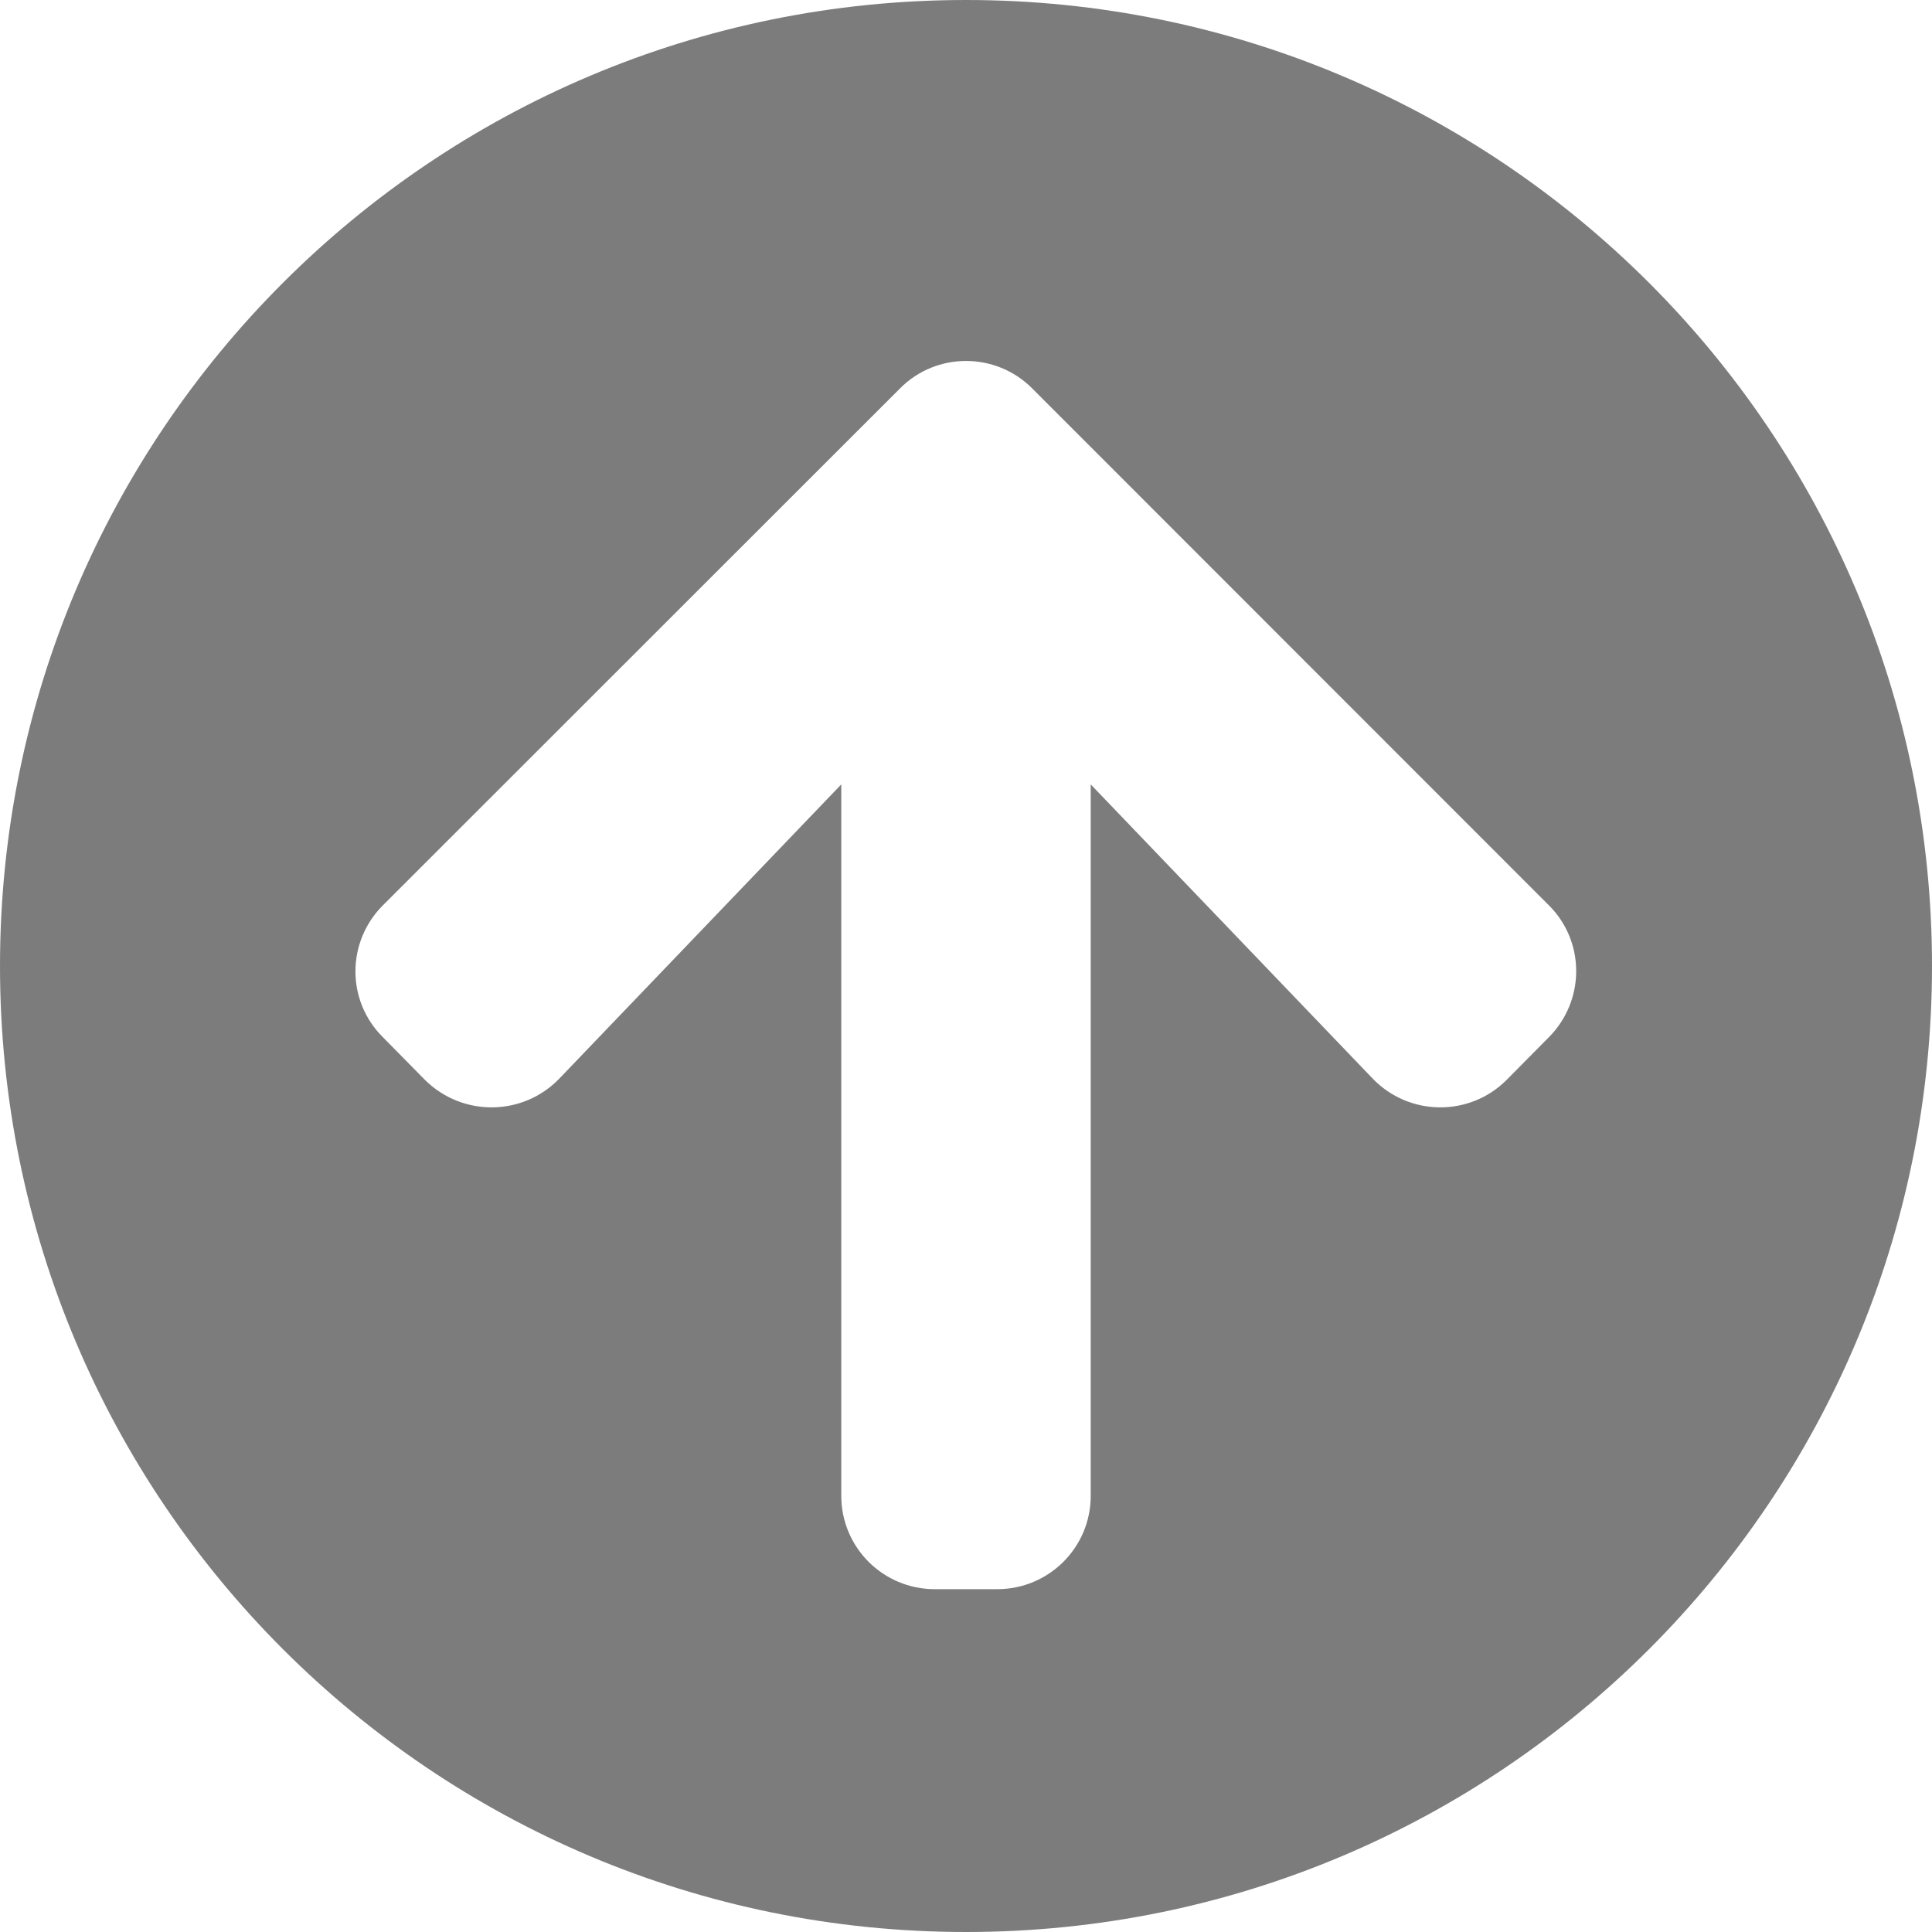 <?xml version="1.0" encoding="UTF-8"?>
<svg width="9px" height="9px" viewBox="0 0 9 9" version="1.1" xmlns="http://www.w3.org/2000/svg" xmlns:xlink="http://www.w3.org/1999/xlink">
    <!-- Generator: Sketch 55.2 (78181) - https://sketchapp.com -->
    <title>north arrow  - neutral</title>
    <desc>Created with Sketch.</desc>
    <g id="Icons" stroke="none" stroke-width="1" fill="none" fill-rule="evenodd">
        <g id="north-arrow----neutral" fill="#7C7C7C" fill-rule="nonzero">
            <path d="M0,4.5 C0,2.014 2.014,0 4.5,0 C6.986,0 9,2.014 9,4.5 C9,6.986 6.986,9 4.5,9 C2.014,9 0,6.986 0,4.5 Z M2.606,5.024 L3.919,3.654 L3.919,6.968 C3.919,7.209 4.114,7.403 4.355,7.403 L4.645,7.403 C4.886,7.403 5.081,7.209 5.081,6.968 L5.081,3.654 L6.394,5.024 C6.563,5.2 6.844,5.204 7.017,5.032 L7.215,4.832 C7.385,4.661 7.385,4.386 7.215,4.217 L4.808,1.809 C4.638,1.639 4.362,1.639 4.193,1.809 L1.784,4.217 C1.613,4.388 1.613,4.663 1.784,4.832 L1.981,5.032 C2.156,5.204 2.437,5.2 2.606,5.024 L2.606,5.024 Z" id="Shape"></path>
        </g>
    </g>
</svg>
